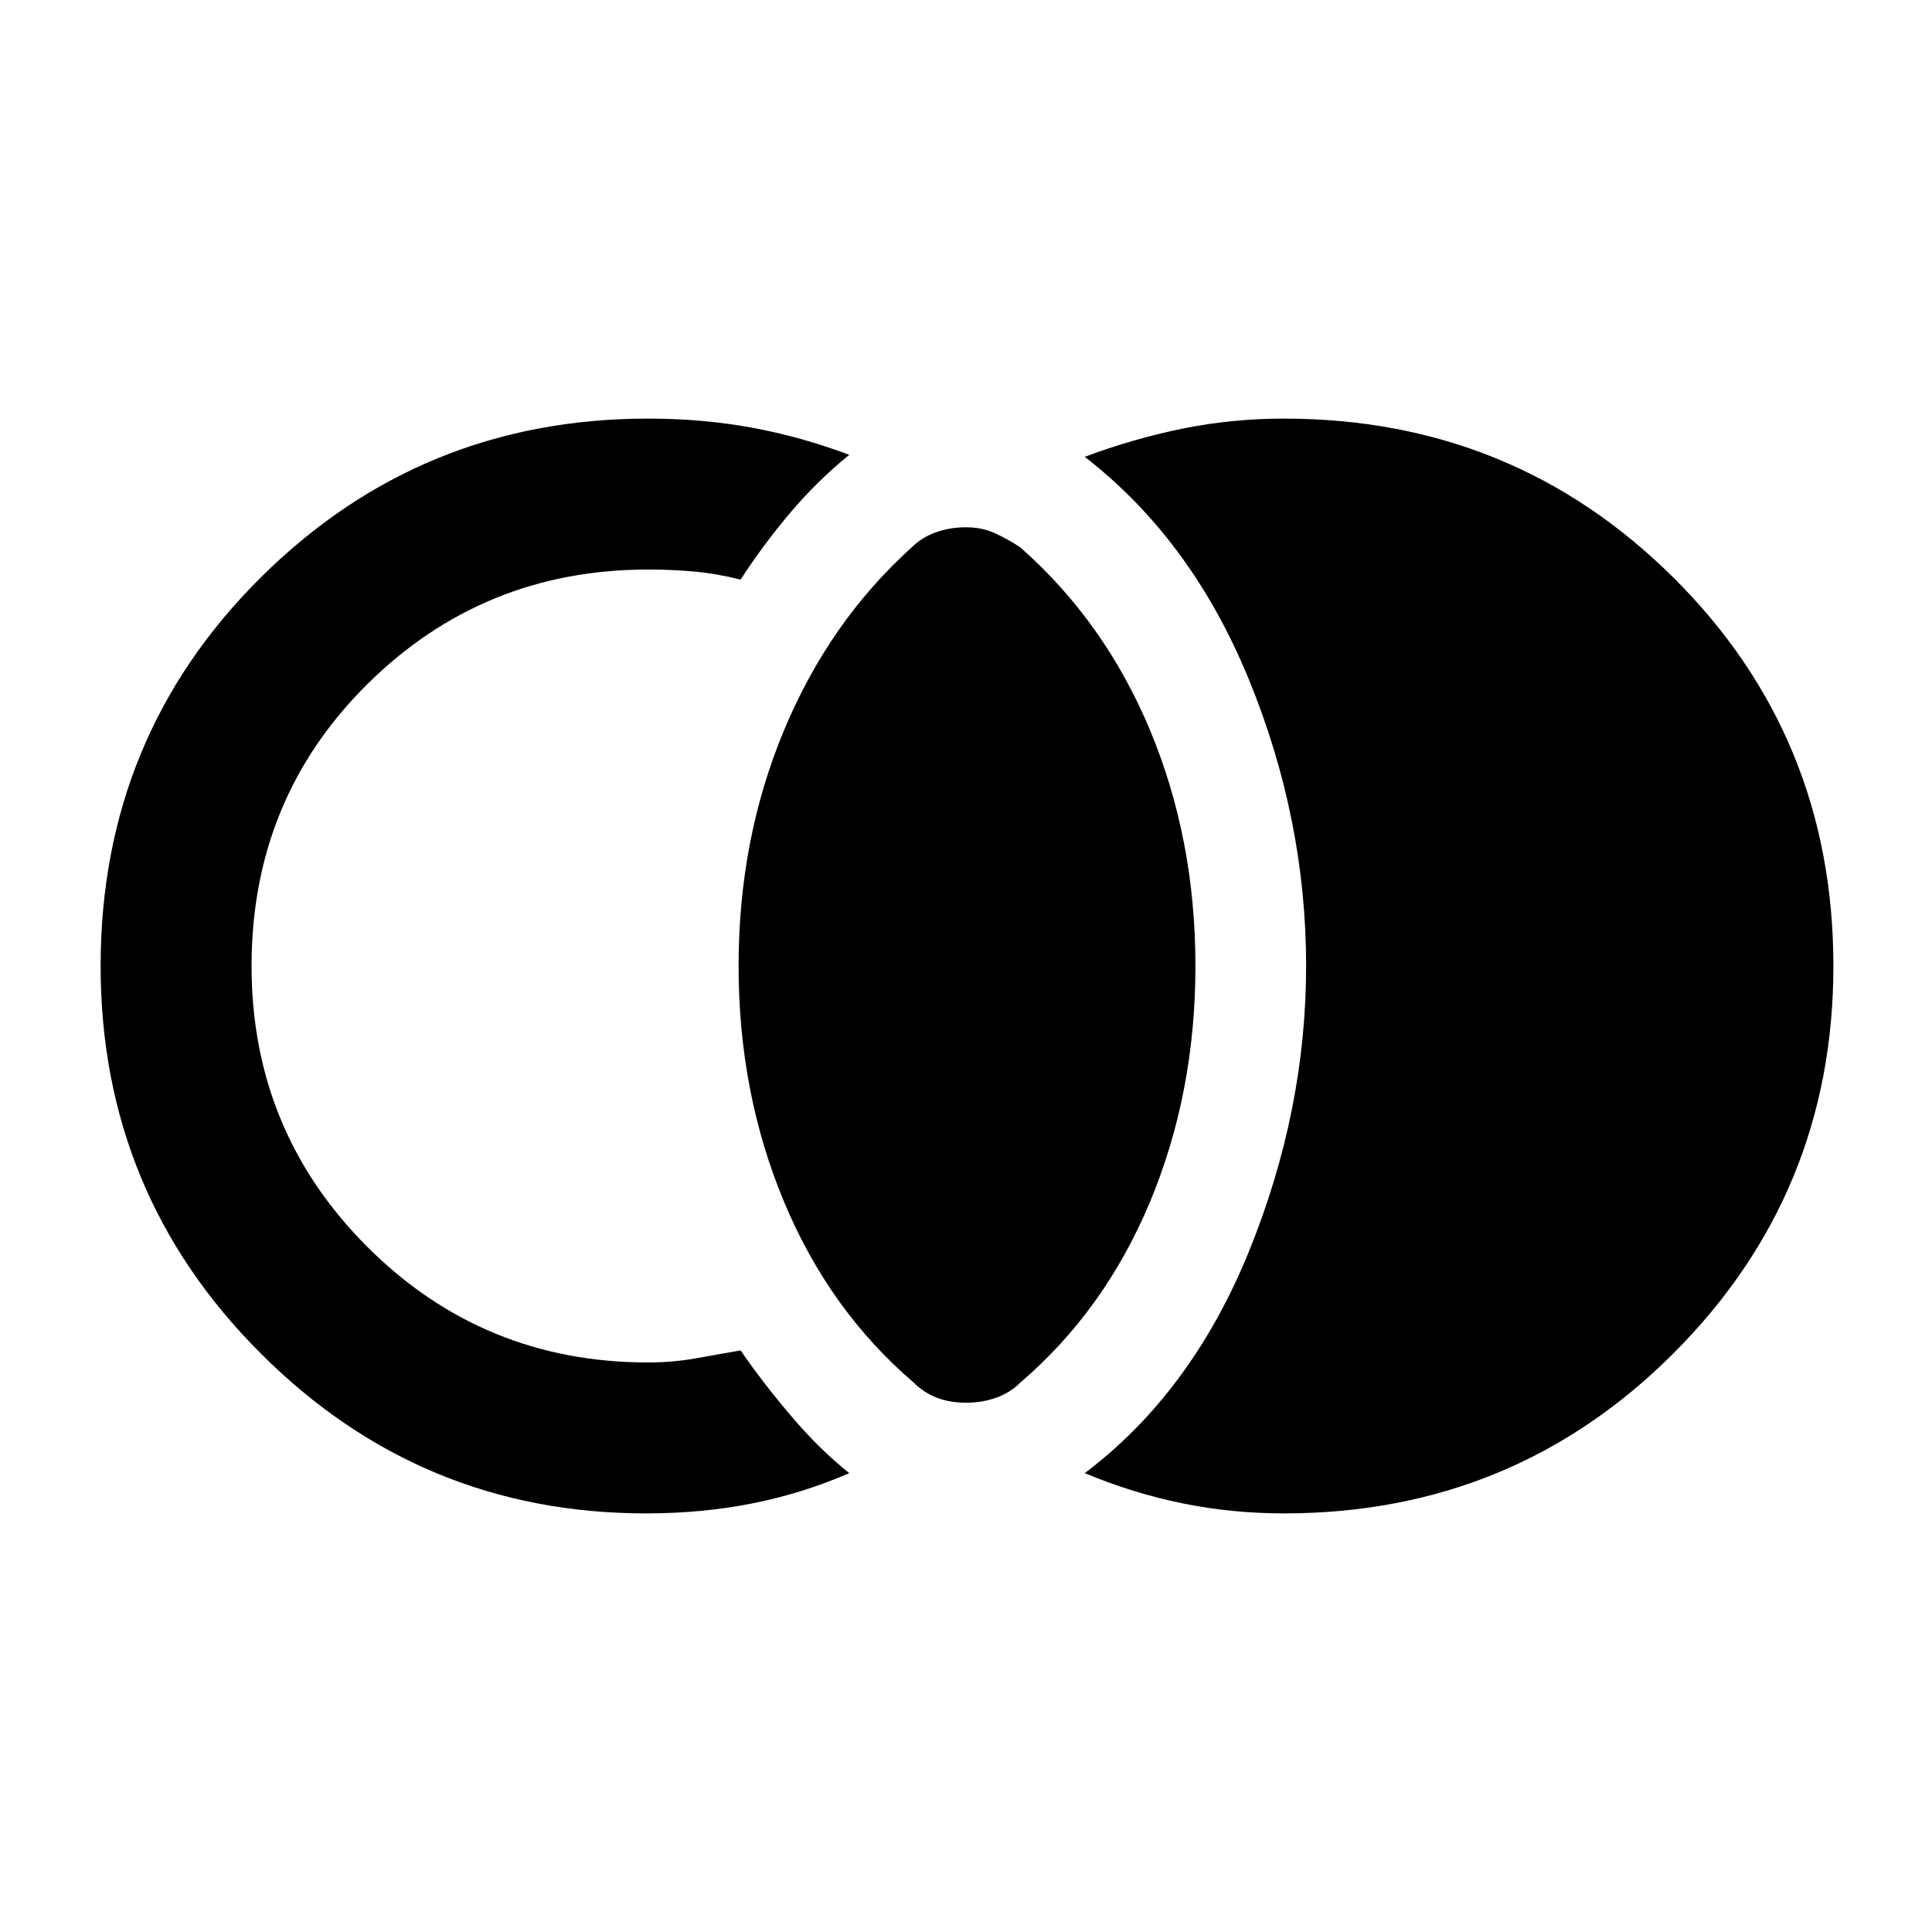 <svg xmlns="http://www.w3.org/2000/svg" height="24" width="24"><path d="M12 17.425q-.2 0-.362-.062-.163-.063-.288-.188-1.05-.9-1.612-2.25-.563-1.35-.563-2.925 0-1.575.563-2.925.562-1.35 1.587-2.275.125-.125.3-.187.175-.063.375-.063t.363.075q.162.075.312.175 1.05.925 1.613 2.275.562 1.35.562 2.925 0 1.575-.562 2.925-.563 1.35-1.613 2.25-.125.125-.3.188-.175.062-.375.062ZM8.025 18.8q-2.8 0-4.787-1.988Q1.25 14.825 1.25 12q0-2.85 1.988-4.825Q5.225 5.2 8.05 5.2q.675 0 1.288.112.612.113 1.212.338-.4.325-.738.725-.337.4-.612.825-.3-.075-.575-.1-.275-.025-.575-.025Q6 7.075 4.562 8.5 3.125 9.925 3.125 12q0 2.05 1.437 3.488Q6 16.925 8.05 16.925q.3 0 .587-.05.288-.05.563-.1.275.4.625.812.35.413.725.713-.575.25-1.2.375t-1.325.125Zm7.925 0q-.65 0-1.262-.125-.613-.125-1.213-.375 1.325-1 2.038-2.75.712-1.75.712-3.55 0-1.825-.712-3.562Q14.8 6.7 13.475 5.675q.6-.225 1.213-.35Q15.3 5.2 15.95 5.2q2.85 0 4.838 1.975Q22.775 9.15 22.775 12q0 2.825-1.987 4.812Q18.8 18.8 15.95 18.8Z"/></svg>